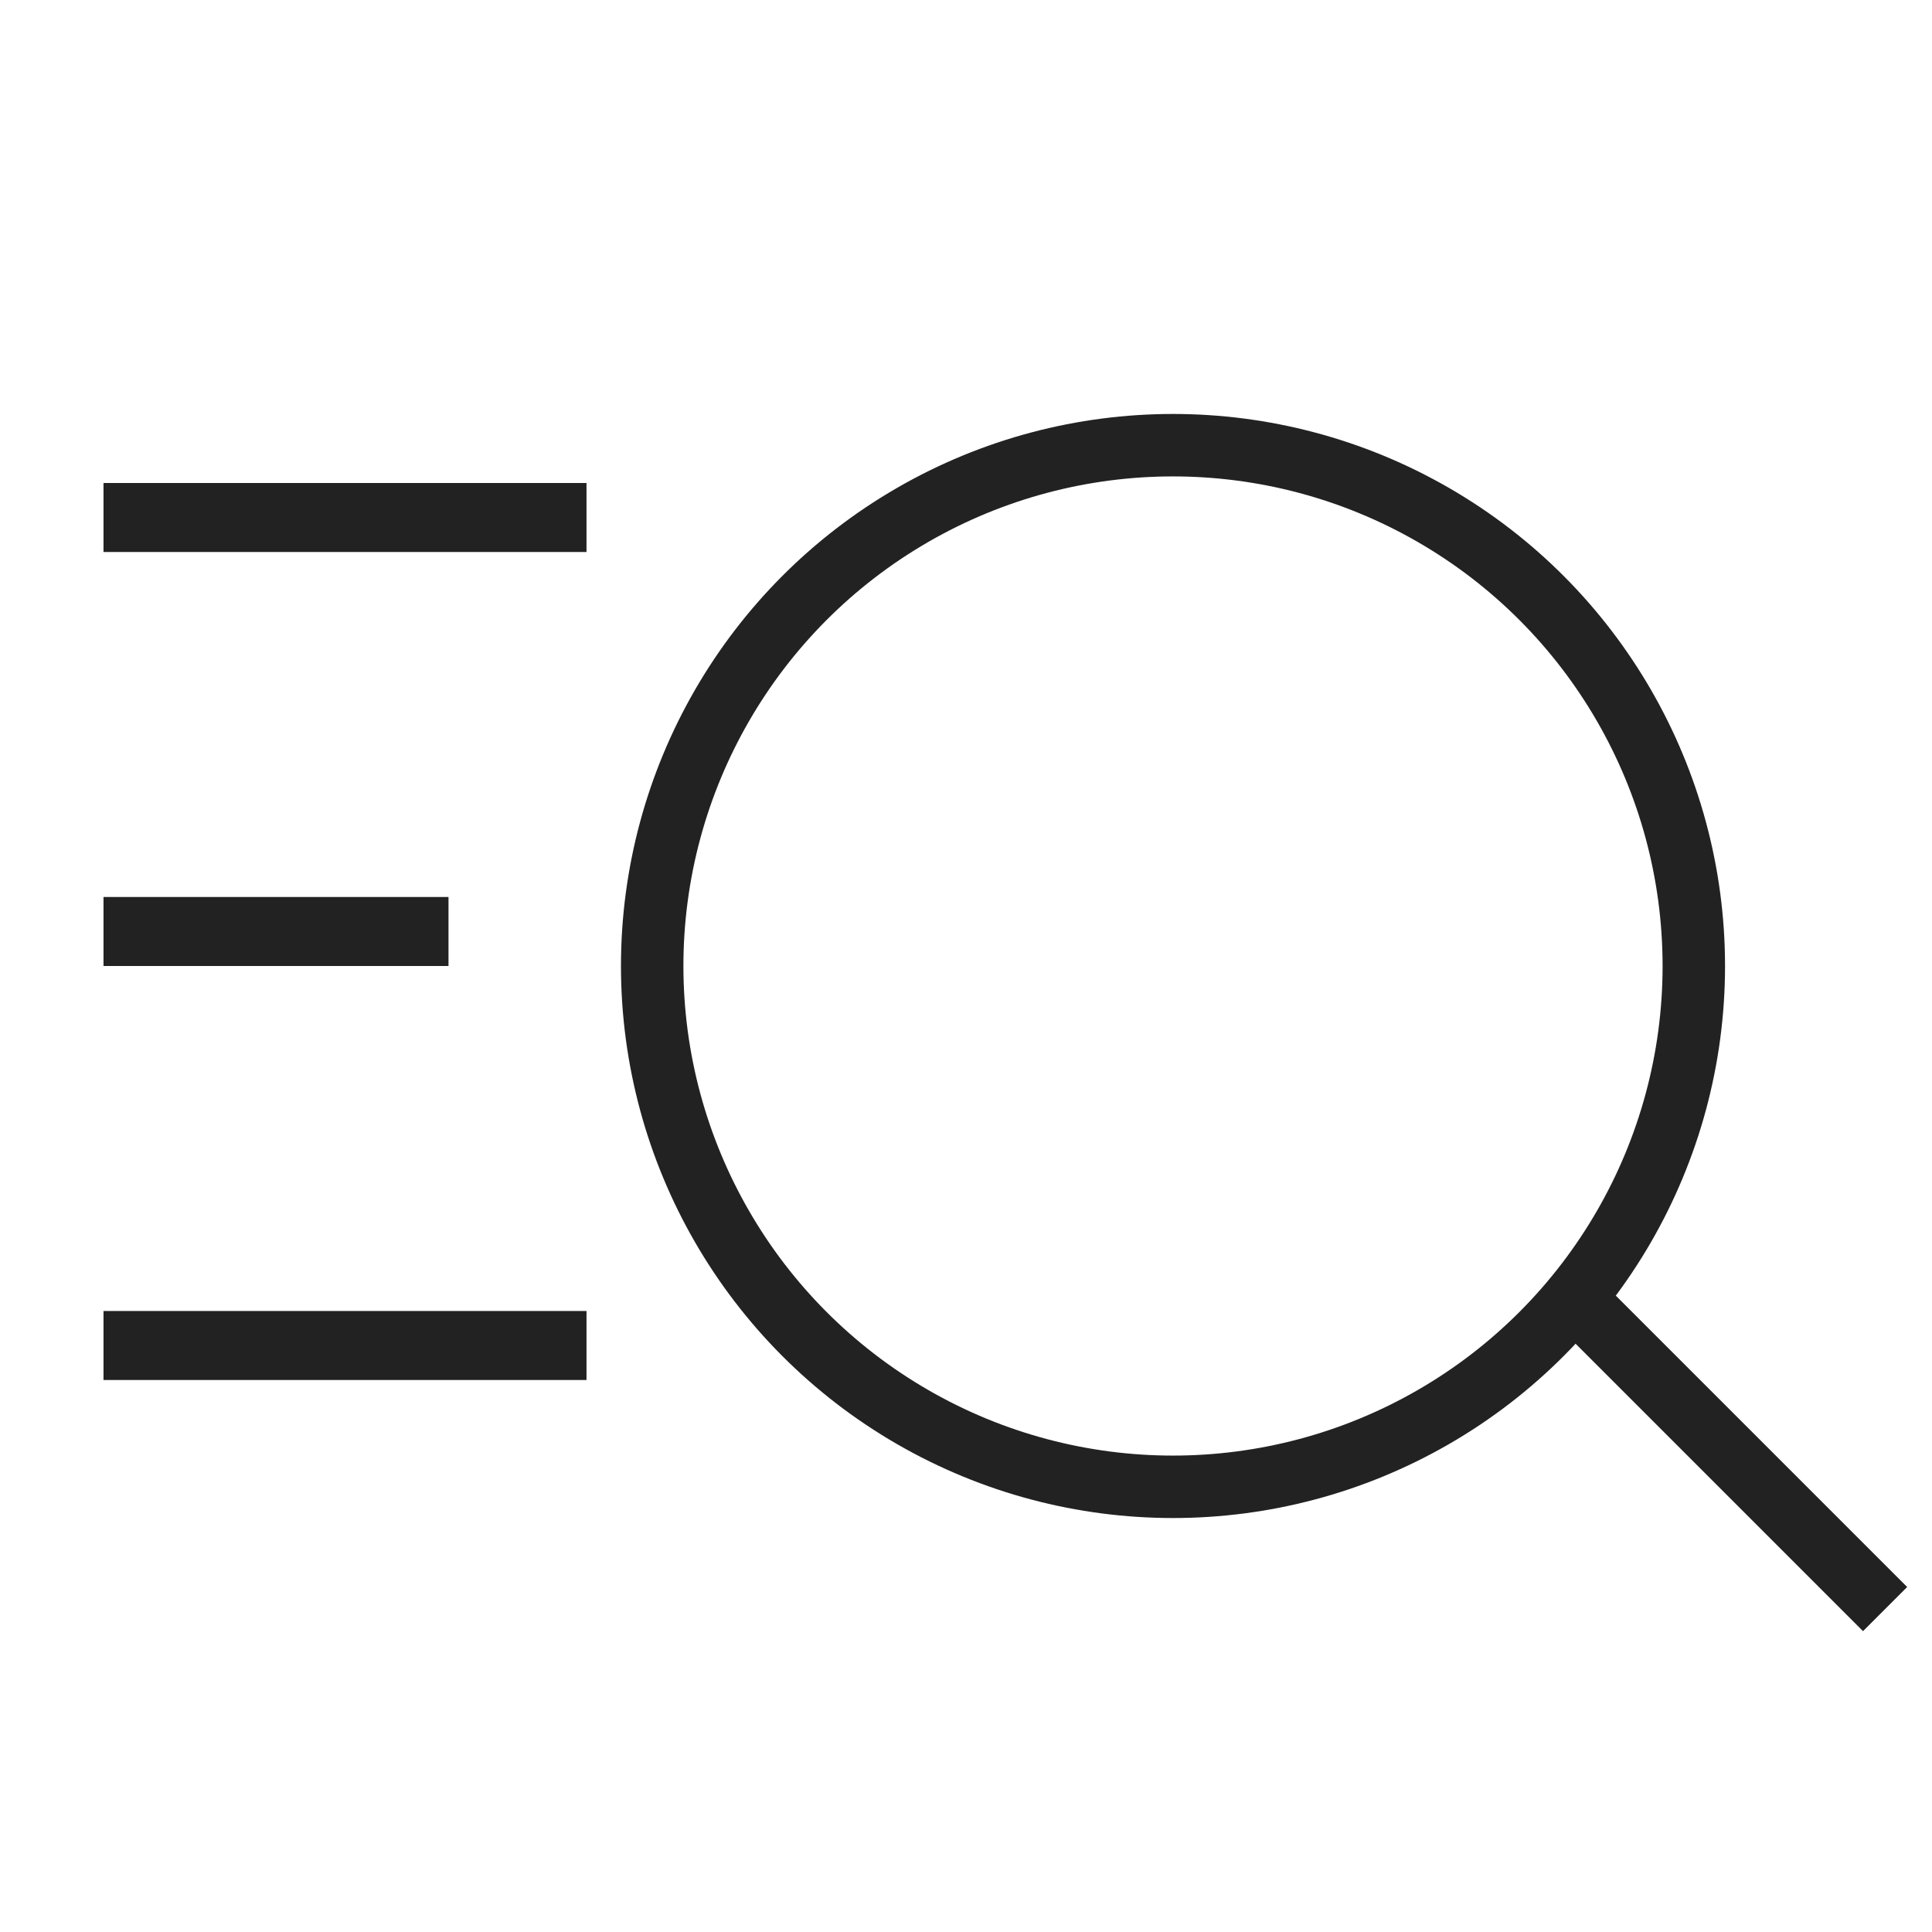 <svg width="28" height="28" viewBox="0 0 28 28" fill="none" xmlns="http://www.w3.org/2000/svg">
<circle cx="17" cy="14" r="7.548" stroke="#222222" stroke-width="0.905"/>
<path d="M23 19L27 23" stroke="#222222" stroke-width="0.905" stroke-linecap="square"/>
<path d="M2 7.5H8M2 13.5H6M2 19.5H8" stroke="#222222" stroke-linecap="square"/>
</svg>
